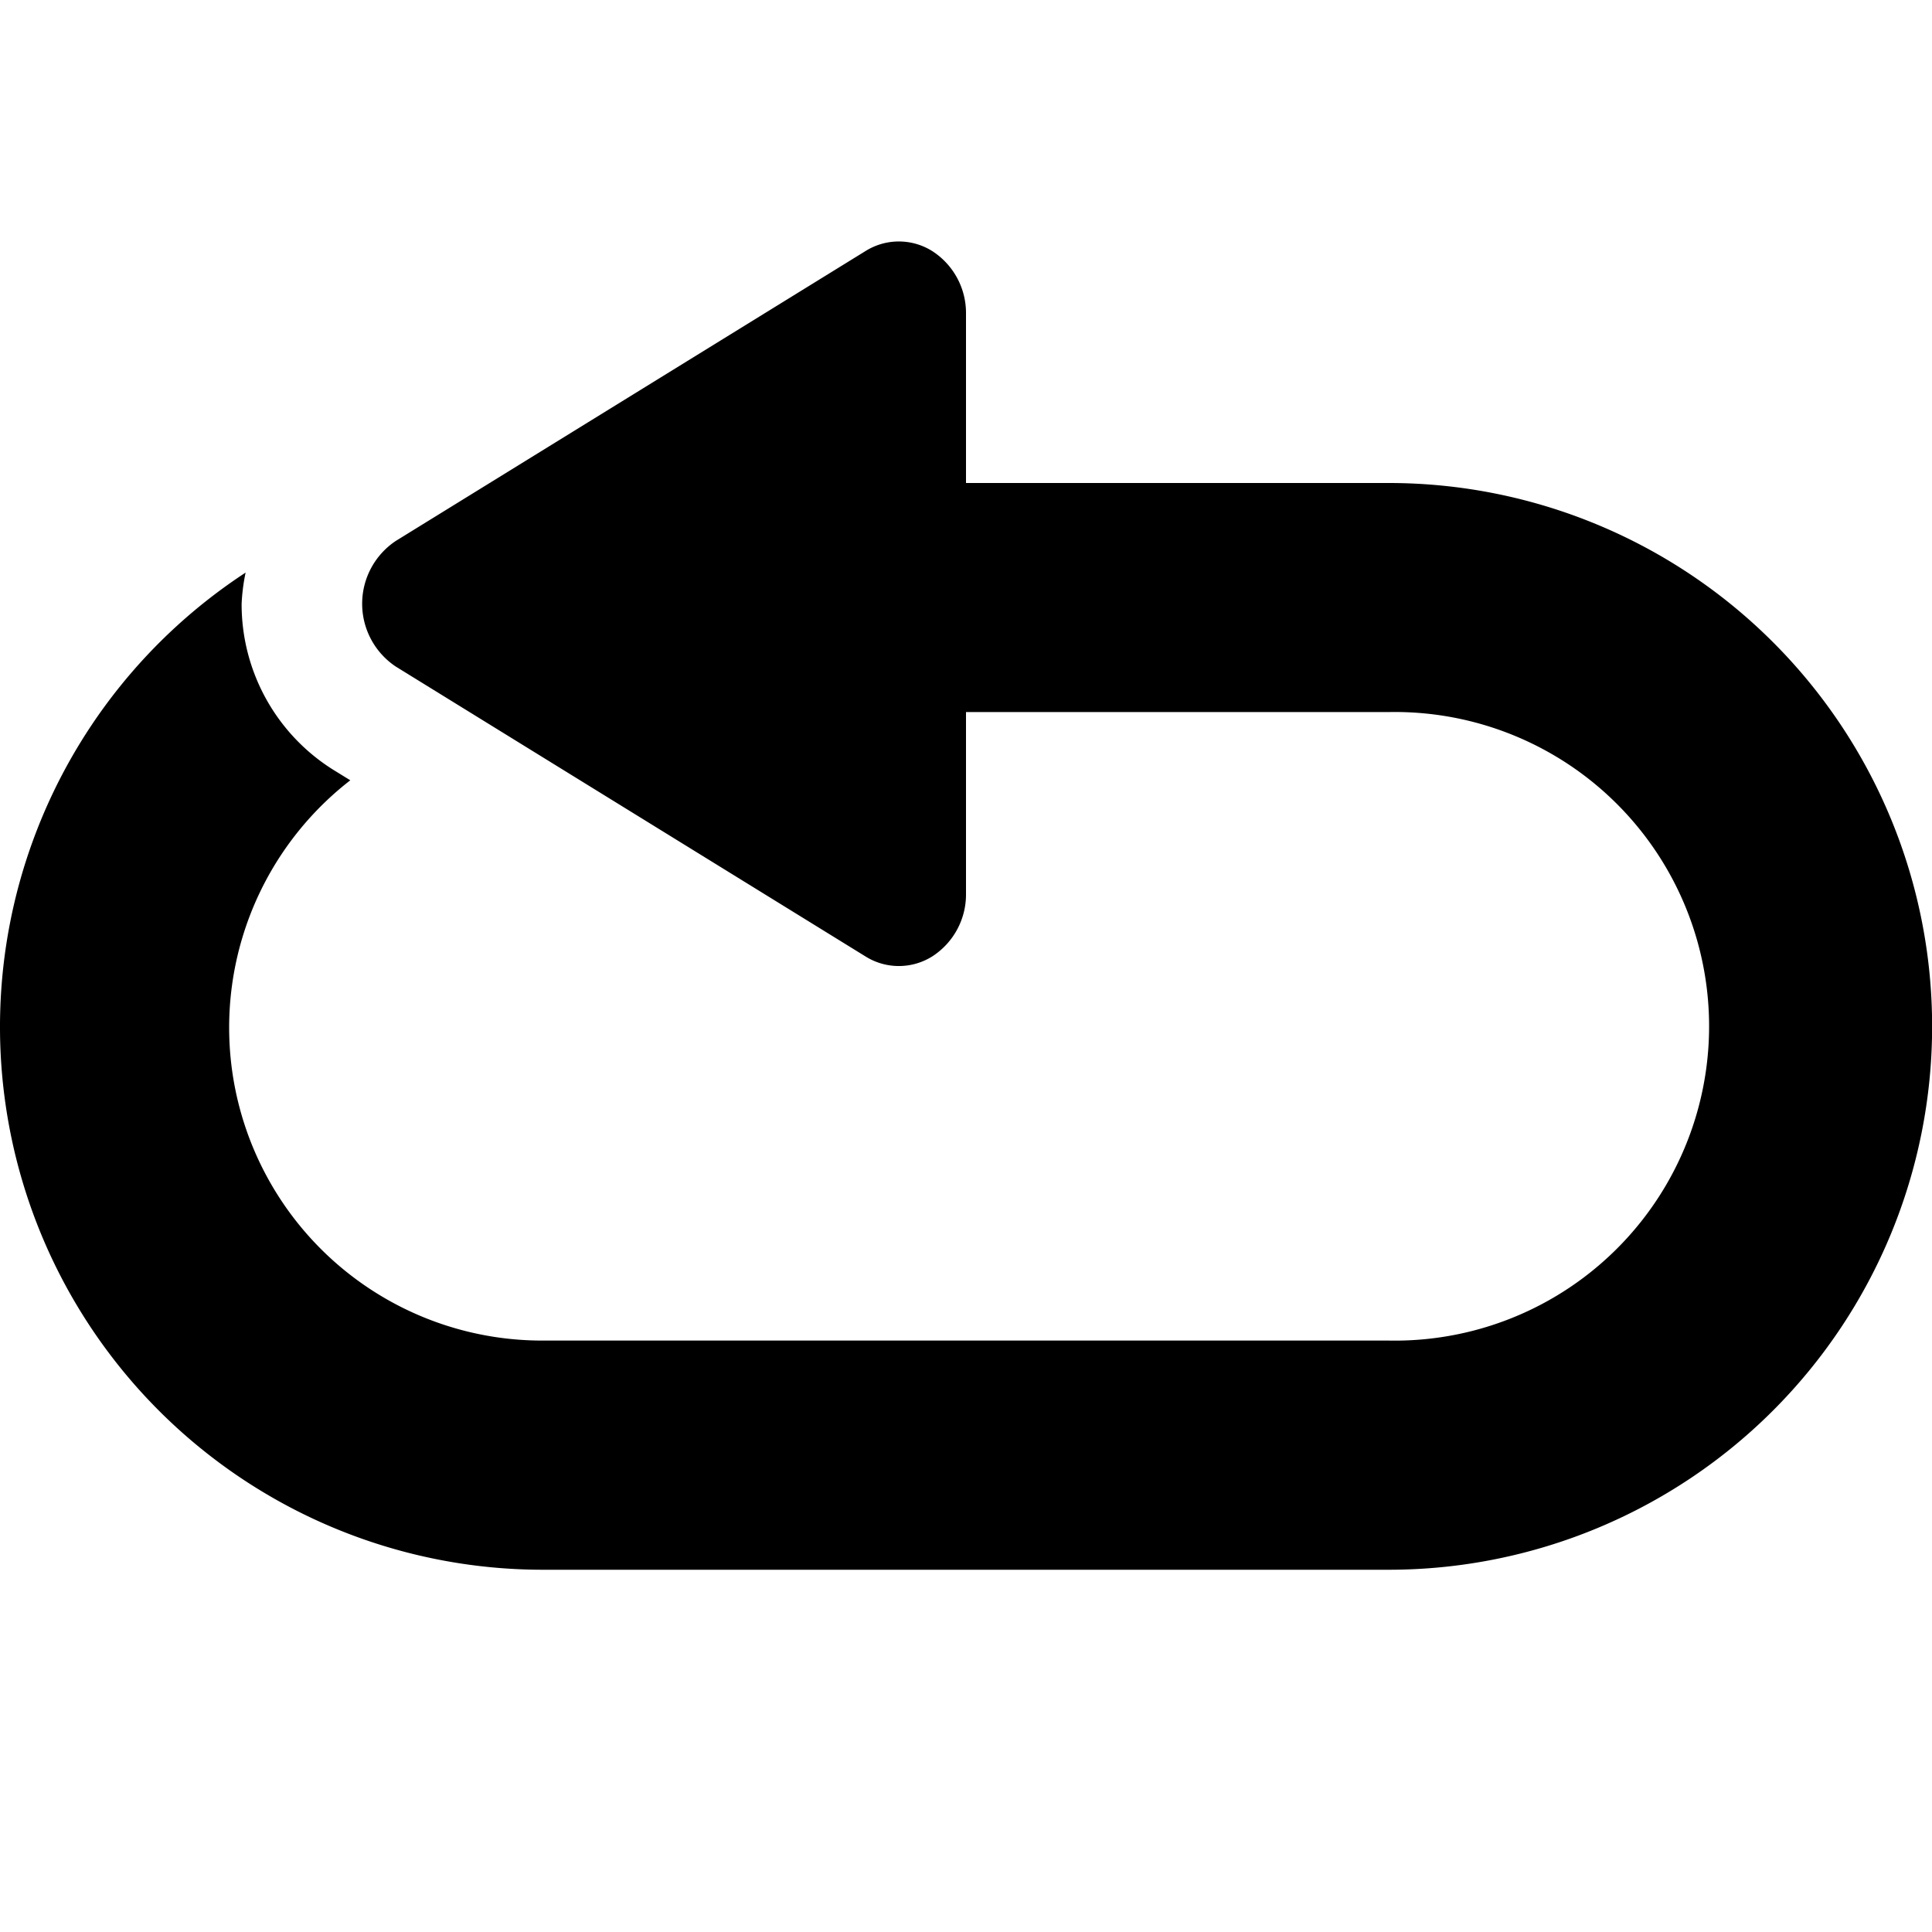 <svg viewBox="0 0 16 16" xmlns="http://www.w3.org/2000/svg"><path d="m11.5 4h-3.5v-1.4a.61.61 0 0 0 -.277-.519.52.52 0 0 0 -.555-.002l-3.889 2.4a.625.625 0 0 0 0 1.042l3.889 2.4a.52.52 0 0 0 .555-.002.61.61 0 0 0 .277-.519v-1.503h3.5a2.603 2.603 0 1 1 0 5.205h-7a2.592 2.592 0 0 1 -1.599-4.64l-.146-.09a1.618 1.618 0 0 1 -.754-1.372 1.602 1.602 0 0 1 .033-.258 4.496 4.496 0 0 0 2.467 8.258h7a4.5 4.5 0 0 0 0-9z"/></svg>